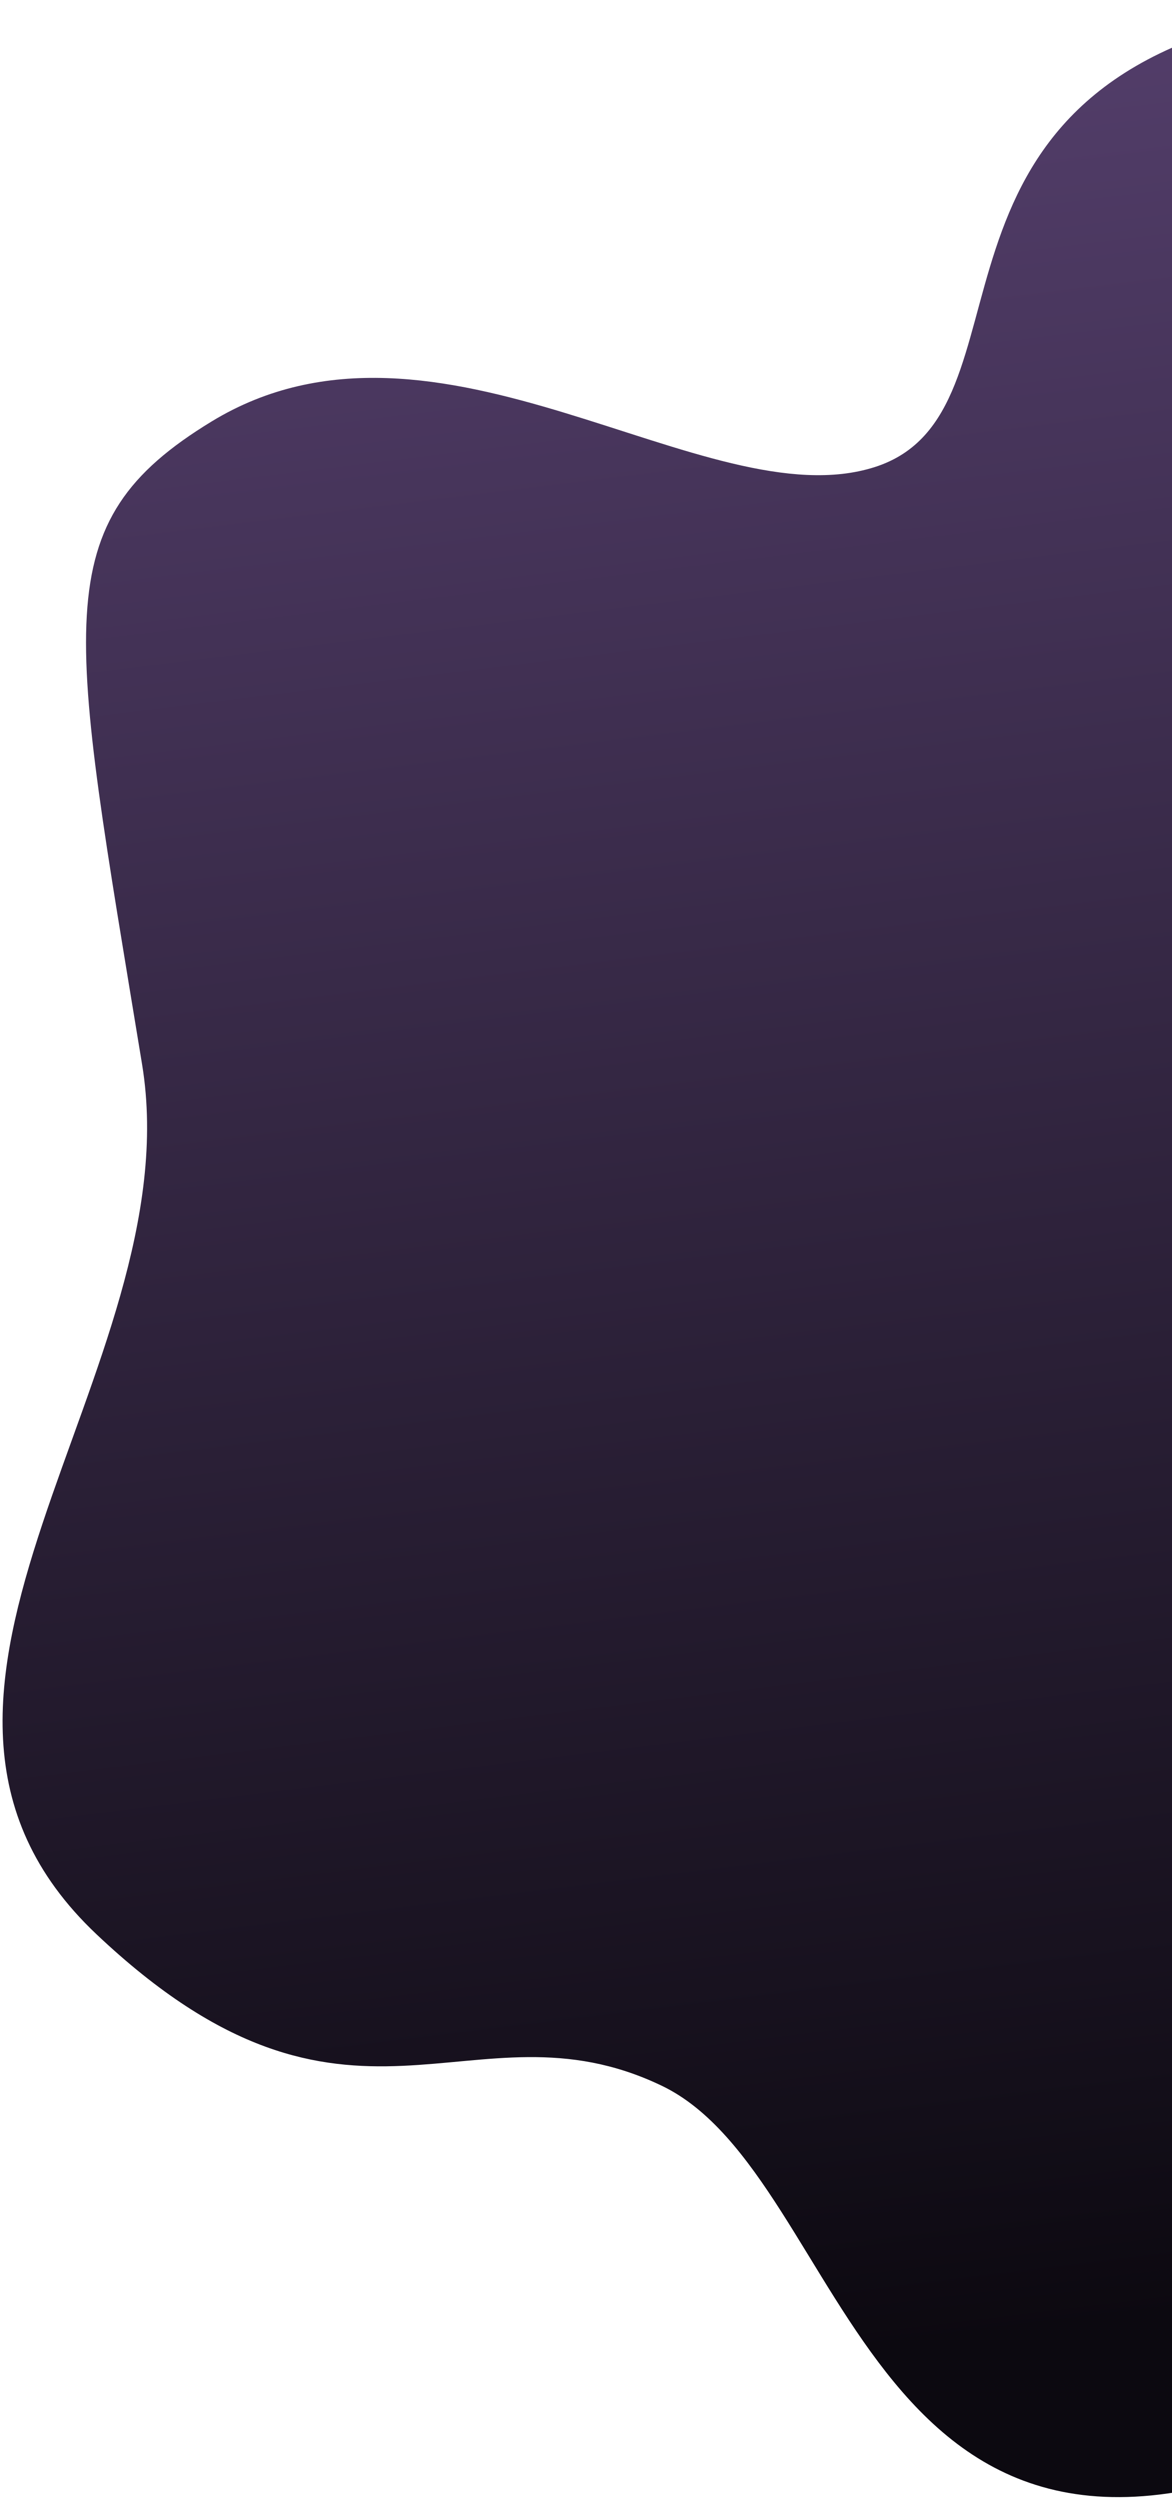 <svg width="272" height="580" viewBox="0 0 272 580" fill="none" xmlns="http://www.w3.org/2000/svg">
<path d="M392.392 362.015C333.35 471.528 441.643 502.561 312.483 564.84C199.958 619.097 198.097 505.202 153.538 483.883C108.979 462.565 81.511 504.656 22.365 448.735C-36.78 392.815 44.623 317.929 32.977 246.953C16.15 144.394 10.209 121.486 49.087 97.799C101.572 65.822 163.893 120.888 203.036 108.356C242.179 95.824 207.067 21.06 297.658 3.261C431.671 -23.071 527.455 128.536 530.819 169.754C541.562 301.377 451.433 252.501 392.392 362.015Z" fill="url(#paint0_linear_248_68)"/>
<defs>
<linearGradient id="paint0_linear_248_68" x1="353" y1="-58" x2="423.771" y2="519.1" gradientUnits="userSpaceOnUse">
<stop offset="0.044" stop-color="#56406E"/>
<stop offset="1" stop-color="#0C0910"/>
</linearGradient>
</defs>
</svg>

